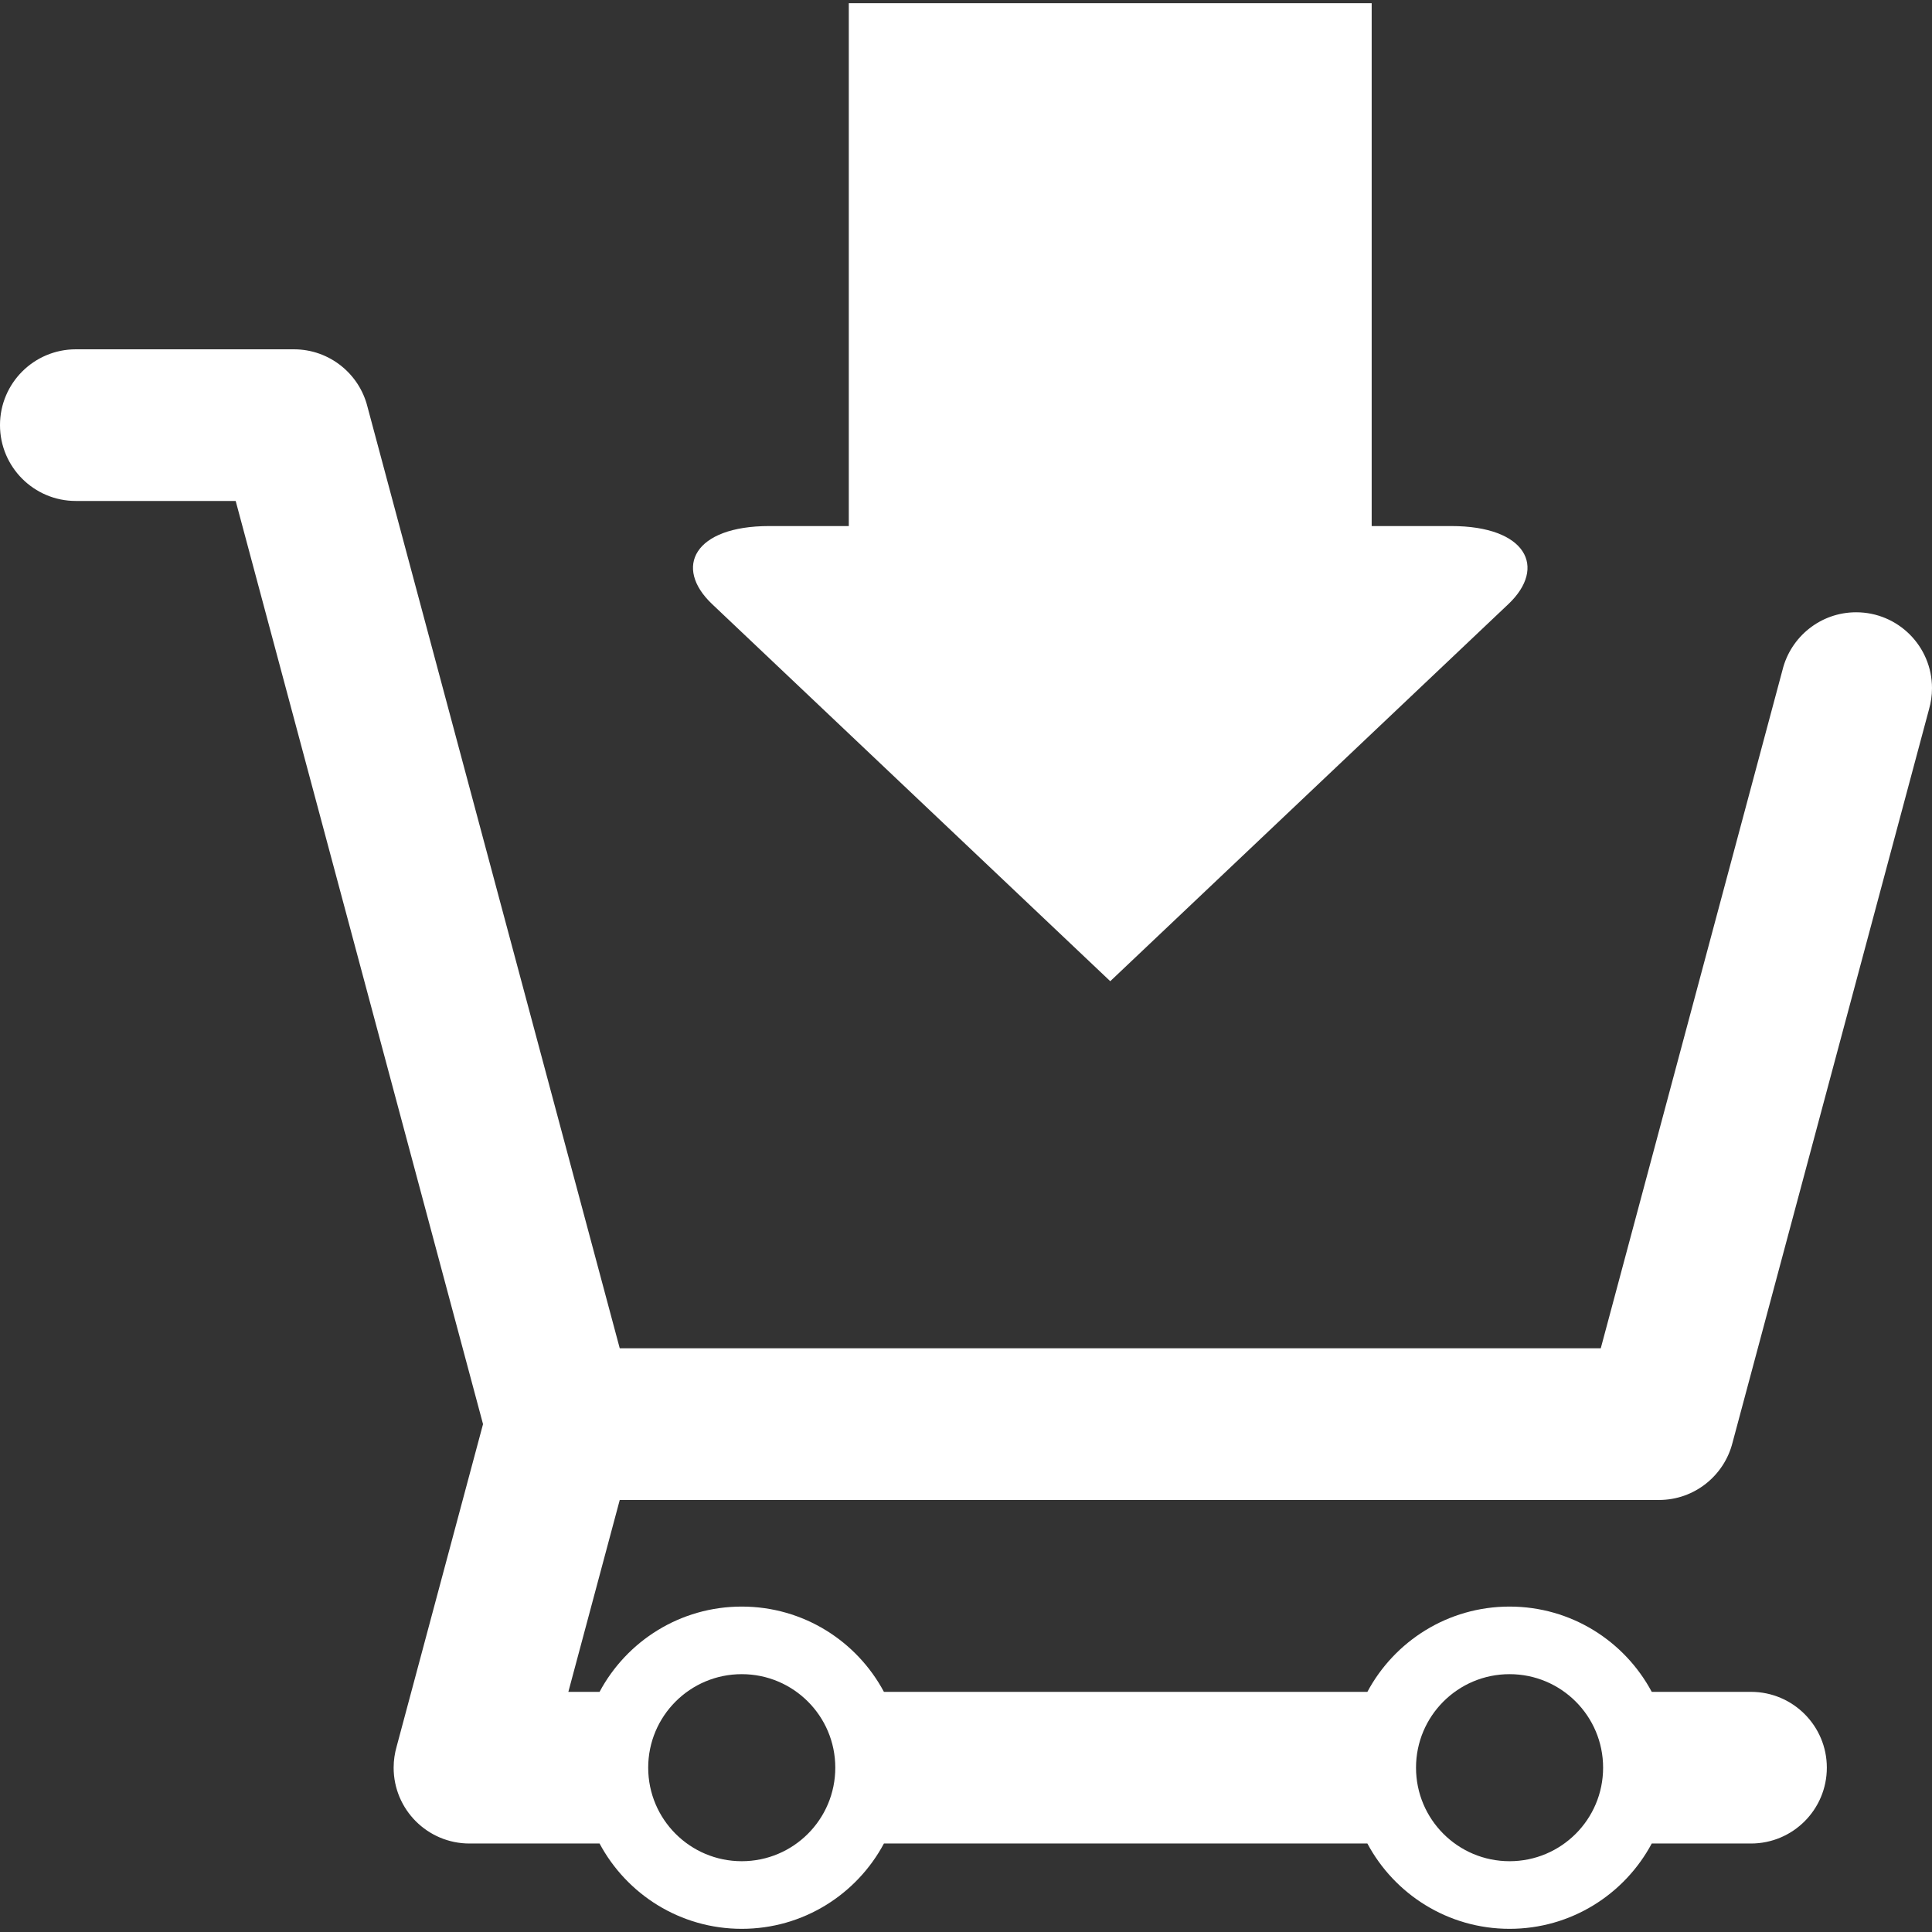 <?xml version="1.0" encoding="UTF-8"?>
<!DOCTYPE svg PUBLIC "-//W3C//DTD SVG 1.1//EN" "http://www.w3.org/Graphics/SVG/1.1/DTD/svg11.dtd">
<svg xmlns="http://www.w3.org/2000/svg" xml:space="preserve" width="512px" height="512px" version="1.1" style="shape-rendering:geometricPrecision; text-rendering:geometricPrecision; image-rendering:optimizeQuality; fill-rule:evenodd; clip-rule:evenodd" viewBox="0 0 512 512" xmlns:xlink="http://www.w3.org/1999/xlink">

<rect x="0" y="0" width="512" height="512" fill="#333333" stroke="none"/>

<defs>
    <style type="text/css">
    <![CDATA[
        .fil0 {fill:#fff}
    ]]>
    </style>
</defs>
    <path class="fil0" d="M164.24 357.31l259.98 0 48.16 -179.76c2.16,-8.78 10.08,-15.29 19.52,-15.29 11.1,0 20.1,9 20.1,20.1 0,1.95 -0.28,3.83 -0.79,5.61l-52.06 194.3c-2.18,8.75 -10.09,15.24 -19.51,15.24l-275.4 0 -13.62 50.85 8.27 0c7.19,-13.45 21.36,-22.6 37.68,-22.6 16.32,0 30.49,9.15 37.68,22.6l128.12 0c7.19,-13.45 21.37,-22.6 37.68,-22.6 16.32,0 30.49,9.15 37.68,22.6l26.3 0c11.1,0 20.1,9 20.1,20.09 0,11.11 -9,20.1 -20.1,20.1l-26.3 0c-7.19,13.45 -21.36,22.61 -37.68,22.61 -16.31,0 -30.49,-9.16 -37.68,-22.61l-128.12 0c-7.19,13.45 -21.36,22.61 -37.68,22.61 -16.32,0 -30.49,-9.16 -37.68,-22.61l-34.47 0c-11.1,0 -20.1,-8.99 -20.1,-20.1 0,-1.95 0.29,-3.84 0.8,-5.62l22.89 -85.42 -65.55 -244.65 -42.36 0c-11.1,0 -20.1,-9 -20.1,-20.1 0,-11.1 9,-20.09 20.1,-20.09l57.78 0 0 0c9.43,0 17.34,6.49 19.51,15.25l66.85 249.49zm39.61 -217.9l21.09 0 0 -138.57 138.57 0 0 138.57 21.1 0c19.89,0 25.41,10.94 15.13,20.68l-105.51 99.94 -105.51 -99.94c-10.28,-9.73 -4.77,-20.68 15.13,-20.68zm196.2 304.26c13.69,0 24.79,11.09 24.79,24.78 0,13.7 -11.1,24.79 -24.79,24.79 -13.69,0 -24.79,-11.09 -24.79,-24.79 0,-13.69 11.1,-24.78 24.79,-24.78zm-203.48 0c13.69,0 24.79,11.09 24.79,24.78 0,13.7 -11.1,24.79 -24.79,24.79 -13.69,0 -24.79,-11.09 -24.79,-24.79 0,-13.69 11.1,-24.78 24.79,-24.78z"/>
</svg>